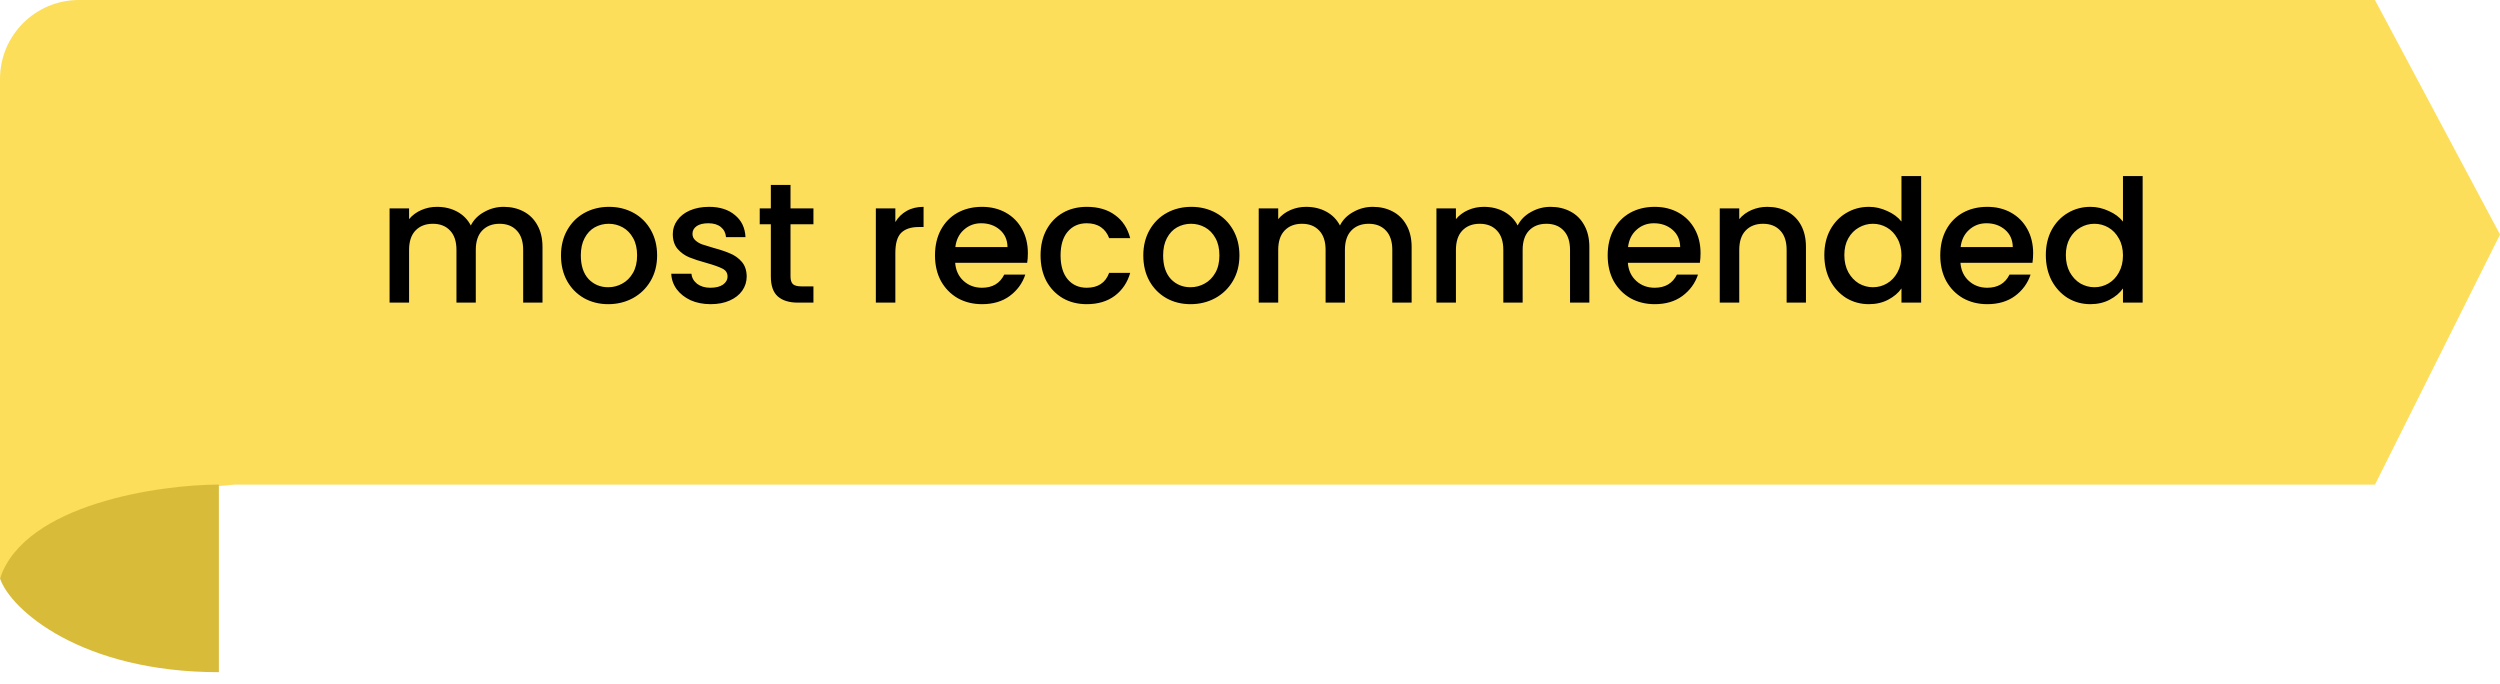 <svg width="190" height="52" viewBox="0 0 190 52" fill="none" xmlns="http://www.w3.org/2000/svg">
<path d="M0 6V43.96C1.901 39.208 12.673 37.228 17.822 36.832H180.495L190 17.822L180.495 0H6C2.686 0 0 2.686 0 6Z" fill="#FCDE5A"/>
<path d="M16.634 36.828V51.086C6.178 51.086 0.792 46.333 0 43.957C1.901 38.254 12.277 36.828 16.634 36.828Z" fill="#D9BB3A"/>
<path d="M38.279 15.72C38.842 15.72 39.345 15.837 39.787 16.071C40.237 16.305 40.589 16.652 40.84 17.111C41.1 17.57 41.23 18.125 41.23 18.775V23H39.761V18.996C39.761 18.355 39.6 17.865 39.28 17.527C38.959 17.18 38.522 17.007 37.967 17.007C37.412 17.007 36.97 17.18 36.641 17.527C36.32 17.865 36.16 18.355 36.16 18.996V23H34.691V18.996C34.691 18.355 34.531 17.865 34.21 17.527C33.889 17.18 33.452 17.007 32.897 17.007C32.342 17.007 31.9 17.18 31.571 17.527C31.25 17.865 31.09 18.355 31.09 18.996V23H29.608V15.837H31.09V16.656C31.332 16.361 31.64 16.132 32.013 15.967C32.386 15.802 32.784 15.72 33.209 15.72C33.781 15.72 34.292 15.841 34.743 16.084C35.194 16.327 35.54 16.678 35.783 17.137C35.999 16.704 36.337 16.361 36.797 16.11C37.256 15.85 37.75 15.72 38.279 15.72ZM46.223 23.117C45.547 23.117 44.936 22.965 44.39 22.662C43.844 22.35 43.415 21.917 43.103 21.362C42.791 20.799 42.635 20.149 42.635 19.412C42.635 18.684 42.795 18.038 43.116 17.475C43.436 16.912 43.874 16.478 44.429 16.175C44.983 15.872 45.603 15.72 46.288 15.72C46.972 15.72 47.592 15.872 48.147 16.175C48.701 16.478 49.139 16.912 49.46 17.475C49.78 18.038 49.941 18.684 49.941 19.412C49.941 20.14 49.776 20.786 49.447 21.349C49.117 21.912 48.667 22.35 48.095 22.662C47.531 22.965 46.907 23.117 46.223 23.117ZM46.223 21.83C46.604 21.83 46.959 21.739 47.289 21.557C47.627 21.375 47.9 21.102 48.108 20.738C48.316 20.374 48.42 19.932 48.42 19.412C48.42 18.892 48.32 18.454 48.121 18.099C47.921 17.735 47.657 17.462 47.328 17.28C46.998 17.098 46.643 17.007 46.262 17.007C45.88 17.007 45.525 17.098 45.196 17.28C44.875 17.462 44.619 17.735 44.429 18.099C44.238 18.454 44.143 18.892 44.143 19.412C44.143 20.183 44.338 20.781 44.728 21.206C45.126 21.622 45.625 21.83 46.223 21.83ZM54.006 23.117C53.442 23.117 52.935 23.017 52.485 22.818C52.043 22.61 51.692 22.333 51.432 21.986C51.172 21.631 51.033 21.236 51.016 20.803H52.55C52.576 21.106 52.719 21.362 52.979 21.57C53.247 21.769 53.581 21.869 53.98 21.869C54.396 21.869 54.716 21.791 54.942 21.635C55.176 21.47 55.293 21.262 55.293 21.011C55.293 20.742 55.163 20.543 54.903 20.413C54.651 20.283 54.248 20.14 53.694 19.984C53.156 19.837 52.719 19.694 52.381 19.555C52.043 19.416 51.748 19.204 51.497 18.918C51.254 18.632 51.133 18.255 51.133 17.787C51.133 17.406 51.245 17.059 51.471 16.747C51.696 16.426 52.017 16.175 52.433 15.993C52.857 15.811 53.343 15.72 53.889 15.72C54.703 15.72 55.358 15.928 55.852 16.344C56.354 16.751 56.623 17.31 56.658 18.021H55.176C55.15 17.7 55.02 17.445 54.786 17.254C54.552 17.063 54.235 16.968 53.837 16.968C53.447 16.968 53.148 17.042 52.94 17.189C52.732 17.336 52.628 17.531 52.628 17.774C52.628 17.965 52.697 18.125 52.836 18.255C52.974 18.385 53.143 18.489 53.343 18.567C53.542 18.636 53.837 18.727 54.227 18.84C54.747 18.979 55.171 19.122 55.501 19.269C55.839 19.408 56.129 19.616 56.372 19.893C56.614 20.17 56.74 20.539 56.749 20.998C56.749 21.405 56.636 21.769 56.411 22.09C56.185 22.411 55.865 22.662 55.449 22.844C55.041 23.026 54.56 23.117 54.006 23.117ZM60.079 17.046V21.011C60.079 21.28 60.14 21.475 60.261 21.596C60.391 21.709 60.608 21.765 60.911 21.765H61.821V23H60.651C59.984 23 59.472 22.844 59.117 22.532C58.762 22.22 58.584 21.713 58.584 21.011V17.046H57.739V15.837H58.584V14.056H60.079V15.837H61.821V17.046H60.079ZM68.046 16.877C68.263 16.513 68.549 16.231 68.904 16.032C69.268 15.824 69.697 15.72 70.191 15.72V17.254H69.814C69.233 17.254 68.791 17.401 68.488 17.696C68.193 17.991 68.046 18.502 68.046 19.23V23H66.564V15.837H68.046V16.877ZM78.118 19.243C78.118 19.512 78.101 19.754 78.066 19.971H72.593C72.636 20.543 72.849 21.002 73.23 21.349C73.612 21.696 74.079 21.869 74.634 21.869C75.431 21.869 75.995 21.535 76.324 20.868H77.923C77.707 21.527 77.312 22.068 76.74 22.493C76.177 22.909 75.475 23.117 74.634 23.117C73.95 23.117 73.334 22.965 72.788 22.662C72.251 22.35 71.826 21.917 71.514 21.362C71.211 20.799 71.059 20.149 71.059 19.412C71.059 18.675 71.207 18.03 71.501 17.475C71.805 16.912 72.225 16.478 72.762 16.175C73.308 15.872 73.932 15.72 74.634 15.72C75.31 15.72 75.912 15.867 76.441 16.162C76.97 16.457 77.382 16.873 77.676 17.41C77.971 17.939 78.118 18.55 78.118 19.243ZM76.571 18.775C76.562 18.229 76.368 17.791 75.986 17.462C75.605 17.133 75.132 16.968 74.569 16.968C74.058 16.968 73.62 17.133 73.256 17.462C72.892 17.783 72.675 18.22 72.606 18.775H76.571ZM79.083 19.412C79.083 18.675 79.23 18.03 79.525 17.475C79.828 16.912 80.244 16.478 80.773 16.175C81.301 15.872 81.908 15.72 82.593 15.72C83.459 15.72 84.174 15.928 84.738 16.344C85.31 16.751 85.695 17.336 85.895 18.099H84.296C84.166 17.744 83.958 17.466 83.672 17.267C83.386 17.068 83.026 16.968 82.593 16.968C81.986 16.968 81.501 17.185 81.137 17.618C80.781 18.043 80.604 18.641 80.604 19.412C80.604 20.183 80.781 20.786 81.137 21.219C81.501 21.652 81.986 21.869 82.593 21.869C83.451 21.869 84.018 21.492 84.296 20.738H85.895C85.687 21.466 85.297 22.047 84.725 22.48C84.153 22.905 83.442 23.117 82.593 23.117C81.908 23.117 81.301 22.965 80.773 22.662C80.244 22.35 79.828 21.917 79.525 21.362C79.23 20.799 79.083 20.149 79.083 19.412ZM90.478 23.117C89.802 23.117 89.192 22.965 88.645 22.662C88.1 22.35 87.671 21.917 87.359 21.362C87.046 20.799 86.891 20.149 86.891 19.412C86.891 18.684 87.051 18.038 87.371 17.475C87.692 16.912 88.13 16.478 88.684 16.175C89.239 15.872 89.859 15.72 90.543 15.72C91.228 15.72 91.848 15.872 92.403 16.175C92.957 16.478 93.395 16.912 93.716 17.475C94.036 18.038 94.197 18.684 94.197 19.412C94.197 20.14 94.032 20.786 93.703 21.349C93.373 21.912 92.922 22.35 92.35 22.662C91.787 22.965 91.163 23.117 90.478 23.117ZM90.478 21.83C90.86 21.83 91.215 21.739 91.544 21.557C91.882 21.375 92.156 21.102 92.364 20.738C92.572 20.374 92.675 19.932 92.675 19.412C92.675 18.892 92.576 18.454 92.376 18.099C92.177 17.735 91.913 17.462 91.584 17.28C91.254 17.098 90.899 17.007 90.517 17.007C90.136 17.007 89.781 17.098 89.451 17.28C89.131 17.462 88.875 17.735 88.684 18.099C88.494 18.454 88.398 18.892 88.398 19.412C88.398 20.183 88.594 20.781 88.984 21.206C89.382 21.622 89.88 21.83 90.478 21.83ZM104.333 15.72C104.896 15.72 105.399 15.837 105.841 16.071C106.291 16.305 106.642 16.652 106.894 17.111C107.154 17.57 107.284 18.125 107.284 18.775V23H105.815V18.996C105.815 18.355 105.654 17.865 105.334 17.527C105.013 17.18 104.575 17.007 104.021 17.007C103.466 17.007 103.024 17.18 102.695 17.527C102.374 17.865 102.214 18.355 102.214 18.996V23H100.745V18.996C100.745 18.355 100.584 17.865 100.264 17.527C99.943 17.18 99.505 17.007 98.951 17.007C98.396 17.007 97.954 17.18 97.624 17.527C97.304 17.865 97.144 18.355 97.144 18.996V23H95.662V15.837H97.144V16.656C97.386 16.361 97.694 16.132 98.067 15.967C98.439 15.802 98.838 15.72 99.263 15.72C99.835 15.72 100.346 15.841 100.797 16.084C101.247 16.327 101.594 16.678 101.837 17.137C102.053 16.704 102.391 16.361 102.851 16.11C103.31 15.85 103.804 15.72 104.333 15.72ZM117.84 15.72C118.404 15.72 118.906 15.837 119.348 16.071C119.799 16.305 120.15 16.652 120.401 17.111C120.661 17.57 120.791 18.125 120.791 18.775V23H119.322V18.996C119.322 18.355 119.162 17.865 118.841 17.527C118.521 17.18 118.083 17.007 117.528 17.007C116.974 17.007 116.532 17.18 116.202 17.527C115.882 17.865 115.721 18.355 115.721 18.996V23H114.252V18.996C114.252 18.355 114.092 17.865 113.771 17.527C113.451 17.18 113.013 17.007 112.458 17.007C111.904 17.007 111.462 17.18 111.132 17.527C110.812 17.865 110.651 18.355 110.651 18.996V23H109.169V15.837H110.651V16.656C110.894 16.361 111.202 16.132 111.574 15.967C111.947 15.802 112.346 15.72 112.77 15.72C113.342 15.72 113.854 15.841 114.304 16.084C114.755 16.327 115.102 16.678 115.344 17.137C115.561 16.704 115.899 16.361 116.358 16.11C116.818 15.85 117.312 15.72 117.84 15.72ZM129.242 19.243C129.242 19.512 129.225 19.754 129.19 19.971H123.717C123.76 20.543 123.973 21.002 124.354 21.349C124.735 21.696 125.203 21.869 125.758 21.869C126.555 21.869 127.119 21.535 127.448 20.868H129.047C128.83 21.527 128.436 22.068 127.864 22.493C127.301 22.909 126.599 23.117 125.758 23.117C125.073 23.117 124.458 22.965 123.912 22.662C123.375 22.35 122.95 21.917 122.638 21.362C122.335 20.799 122.183 20.149 122.183 19.412C122.183 18.675 122.33 18.03 122.625 17.475C122.928 16.912 123.349 16.478 123.886 16.175C124.432 15.872 125.056 15.72 125.758 15.72C126.434 15.72 127.036 15.867 127.565 16.162C128.094 16.457 128.505 16.873 128.8 17.41C129.095 17.939 129.242 18.55 129.242 19.243ZM127.695 18.775C127.686 18.229 127.491 17.791 127.11 17.462C126.729 17.133 126.256 16.968 125.693 16.968C125.182 16.968 124.744 17.133 124.38 17.462C124.016 17.783 123.799 18.22 123.73 18.775H127.695ZM134.315 15.72C134.878 15.72 135.381 15.837 135.823 16.071C136.273 16.305 136.624 16.652 136.876 17.111C137.127 17.57 137.253 18.125 137.253 18.775V23H135.784V18.996C135.784 18.355 135.623 17.865 135.303 17.527C134.982 17.18 134.544 17.007 133.99 17.007C133.435 17.007 132.993 17.18 132.664 17.527C132.343 17.865 132.183 18.355 132.183 18.996V23H130.701V15.837H132.183V16.656C132.425 16.361 132.733 16.132 133.106 15.967C133.487 15.802 133.89 15.72 134.315 15.72ZM138.649 19.386C138.649 18.667 138.796 18.03 139.091 17.475C139.394 16.92 139.802 16.491 140.313 16.188C140.833 15.876 141.409 15.72 142.042 15.72C142.51 15.72 142.969 15.824 143.42 16.032C143.879 16.231 144.243 16.5 144.512 16.838V13.38H146.007V23H144.512V21.921C144.269 22.268 143.931 22.554 143.498 22.779C143.073 23.004 142.584 23.117 142.029 23.117C141.405 23.117 140.833 22.961 140.313 22.649C139.802 22.328 139.394 21.886 139.091 21.323C138.796 20.751 138.649 20.105 138.649 19.386ZM144.512 19.412C144.512 18.918 144.408 18.489 144.2 18.125C144.001 17.761 143.736 17.484 143.407 17.293C143.078 17.102 142.722 17.007 142.341 17.007C141.96 17.007 141.604 17.102 141.275 17.293C140.946 17.475 140.677 17.748 140.469 18.112C140.27 18.467 140.17 18.892 140.17 19.386C140.17 19.88 140.27 20.313 140.469 20.686C140.677 21.059 140.946 21.345 141.275 21.544C141.613 21.735 141.968 21.83 142.341 21.83C142.722 21.83 143.078 21.735 143.407 21.544C143.736 21.353 144.001 21.076 144.2 20.712C144.408 20.339 144.512 19.906 144.512 19.412ZM154.519 19.243C154.519 19.512 154.501 19.754 154.467 19.971H148.994C149.037 20.543 149.249 21.002 149.631 21.349C150.012 21.696 150.48 21.869 151.035 21.869C151.832 21.869 152.395 21.535 152.725 20.868H154.324C154.107 21.527 153.713 22.068 153.141 22.493C152.577 22.909 151.875 23.117 151.035 23.117C150.35 23.117 149.735 22.965 149.189 22.662C148.651 22.35 148.227 21.917 147.915 21.362C147.611 20.799 147.46 20.149 147.46 19.412C147.46 18.675 147.607 18.03 147.902 17.475C148.205 16.912 148.625 16.478 149.163 16.175C149.709 15.872 150.333 15.72 151.035 15.72C151.711 15.72 152.313 15.867 152.842 16.162C153.37 16.457 153.782 16.873 154.077 17.41C154.371 17.939 154.519 18.55 154.519 19.243ZM152.972 18.775C152.963 18.229 152.768 17.791 152.387 17.462C152.005 17.133 151.533 16.968 150.97 16.968C150.458 16.968 150.021 17.133 149.657 17.462C149.293 17.783 149.076 18.22 149.007 18.775H152.972ZM155.483 19.386C155.483 18.667 155.63 18.03 155.925 17.475C156.228 16.92 156.636 16.491 157.147 16.188C157.667 15.876 158.243 15.72 158.876 15.72C159.344 15.72 159.803 15.824 160.254 16.032C160.713 16.231 161.077 16.5 161.346 16.838V13.38H162.841V23H161.346V21.921C161.103 22.268 160.765 22.554 160.332 22.779C159.907 23.004 159.418 23.117 158.863 23.117C158.239 23.117 157.667 22.961 157.147 22.649C156.636 22.328 156.228 21.886 155.925 21.323C155.63 20.751 155.483 20.105 155.483 19.386ZM161.346 19.412C161.346 18.918 161.242 18.489 161.034 18.125C160.835 17.761 160.57 17.484 160.241 17.293C159.912 17.102 159.556 17.007 159.175 17.007C158.794 17.007 158.438 17.102 158.109 17.293C157.78 17.475 157.511 17.748 157.303 18.112C157.104 18.467 157.004 18.892 157.004 19.386C157.004 19.88 157.104 20.313 157.303 20.686C157.511 21.059 157.78 21.345 158.109 21.544C158.447 21.735 158.802 21.83 159.175 21.83C159.556 21.83 159.912 21.735 160.241 21.544C160.57 21.353 160.835 21.076 161.034 20.712C161.242 20.339 161.346 19.906 161.346 19.412Z" fill="black"/>
</svg>
